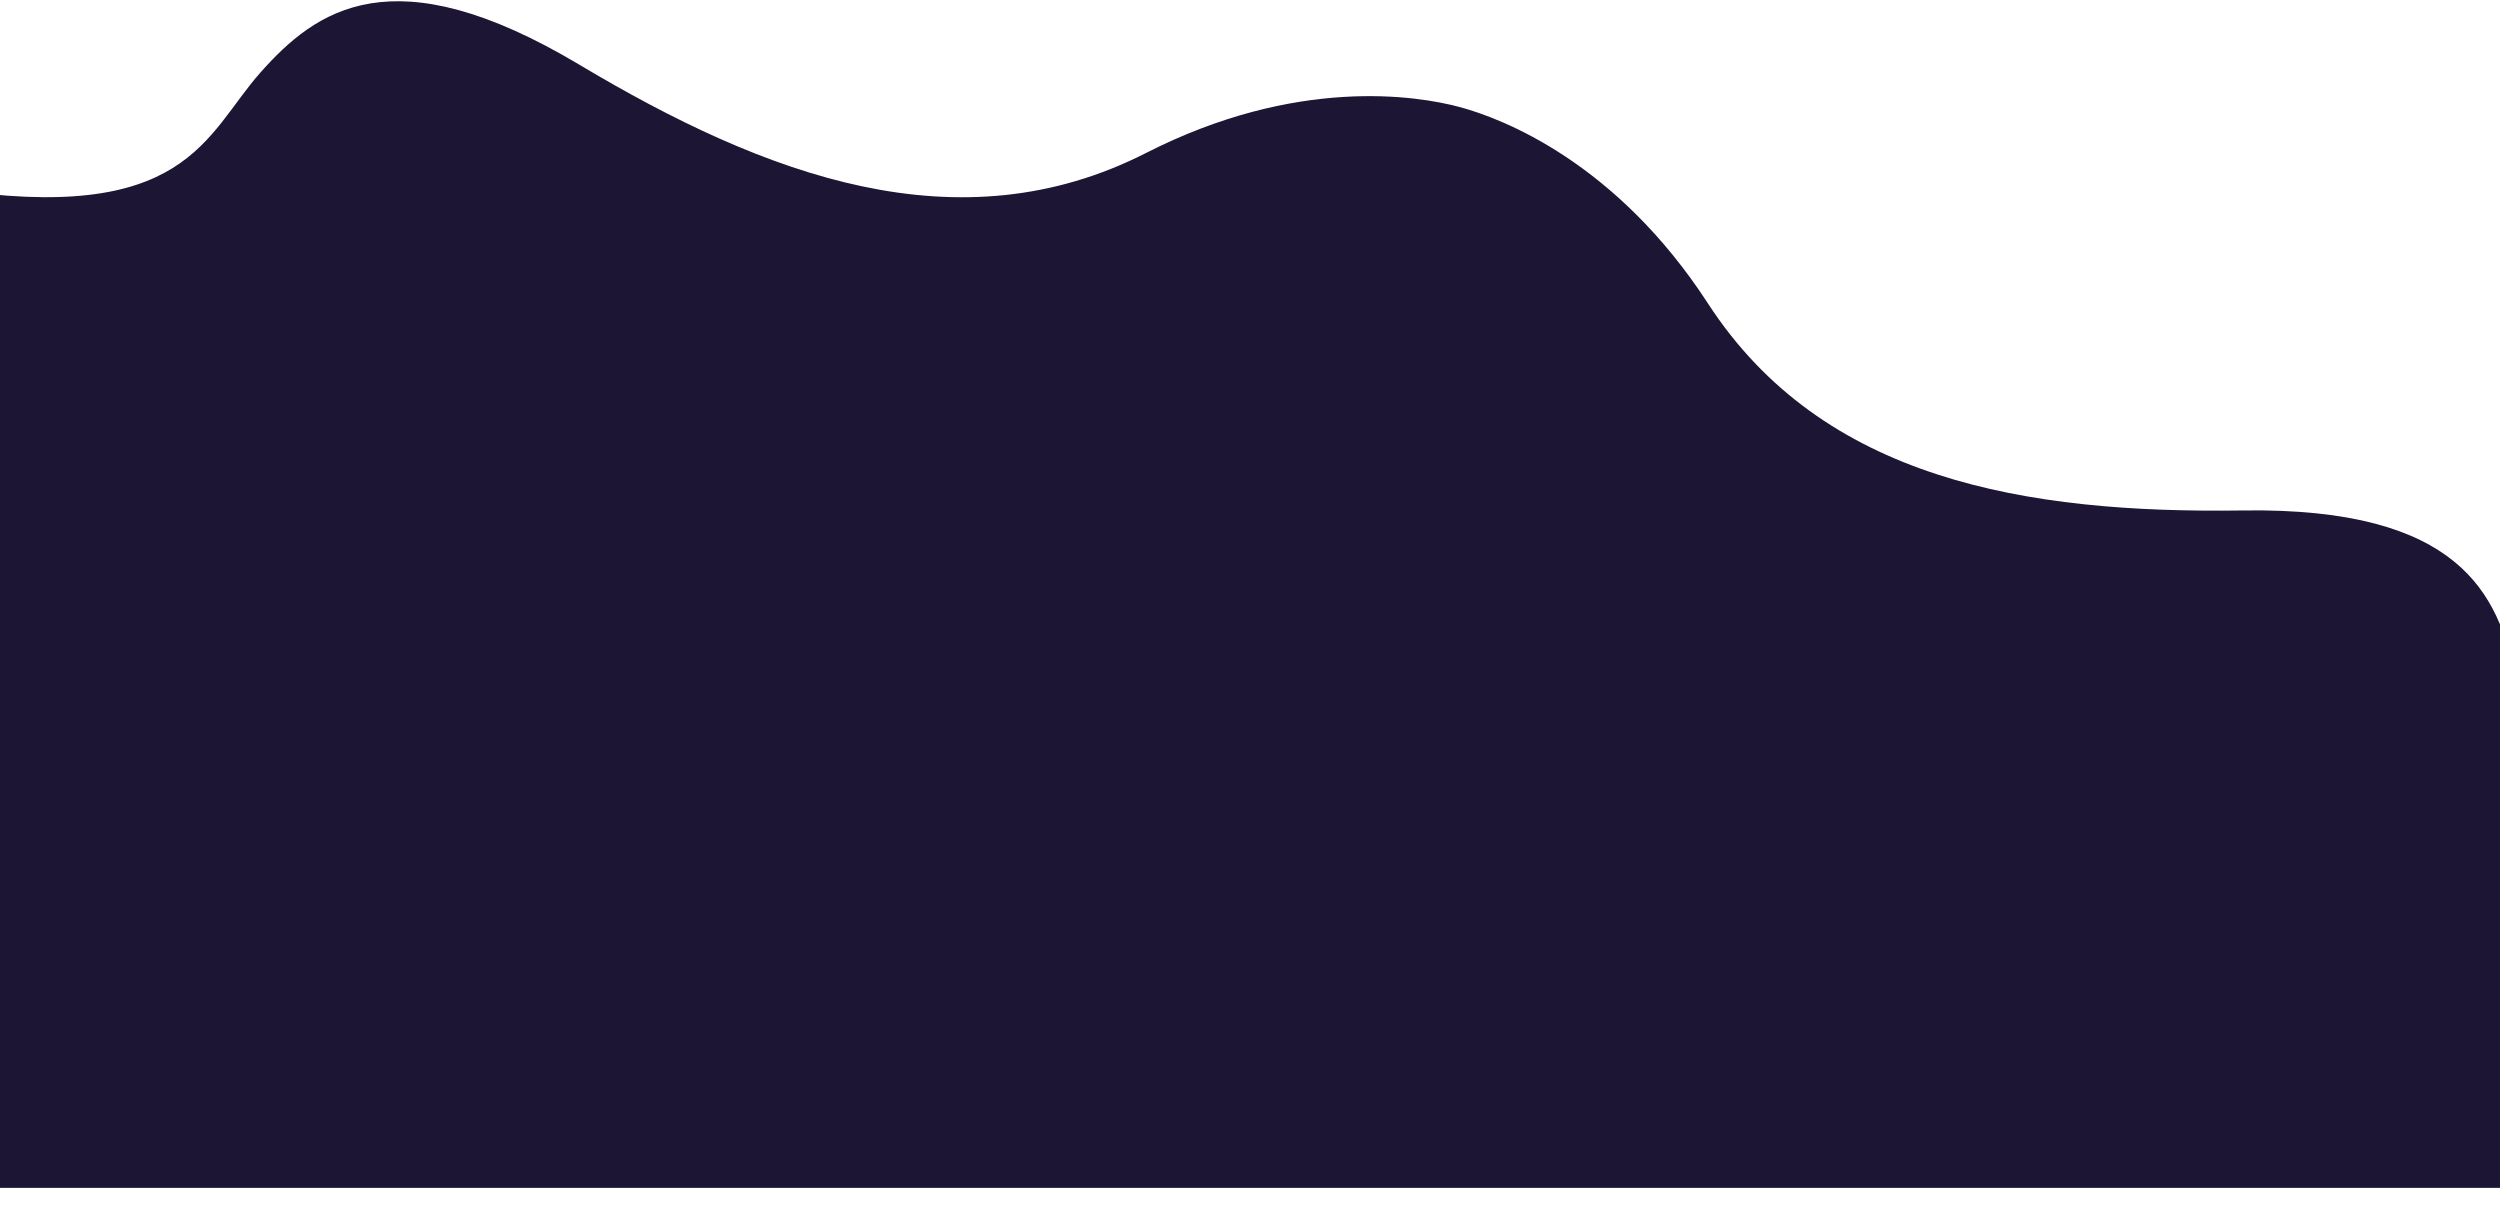 <svg width="1920" height="928" viewBox="0 0 1920 928" fill="none" xmlns="http://www.w3.org/2000/svg">
<path d="M2097.45 718.077C2238.32 772.614 2242.45 880.511 2226.9 927.643L2033.27 912.291L-19.998 912.291L-259.625 261.38C-249.523 212.789 -192.002 121.409 -42.731 144.618C143.859 173.629 157.32 103.788 199.958 55.754C242.596 7.72 301.571 -35.937 444.97 49.704C588.37 135.345 736.371 190.741 880.346 117.397C995.526 58.721 1087.89 73.327 1120.92 82.177C1153.95 91.027 1241.24 124.56 1311.65 232.964C1399.66 368.47 1555.53 394.496 1722.54 392.029C1889.55 389.561 1918.8 456.856 1931.7 519.774C1944.61 582.692 1921.35 649.907 2097.45 718.077Z" fill="#1D1534"/>
</svg>
